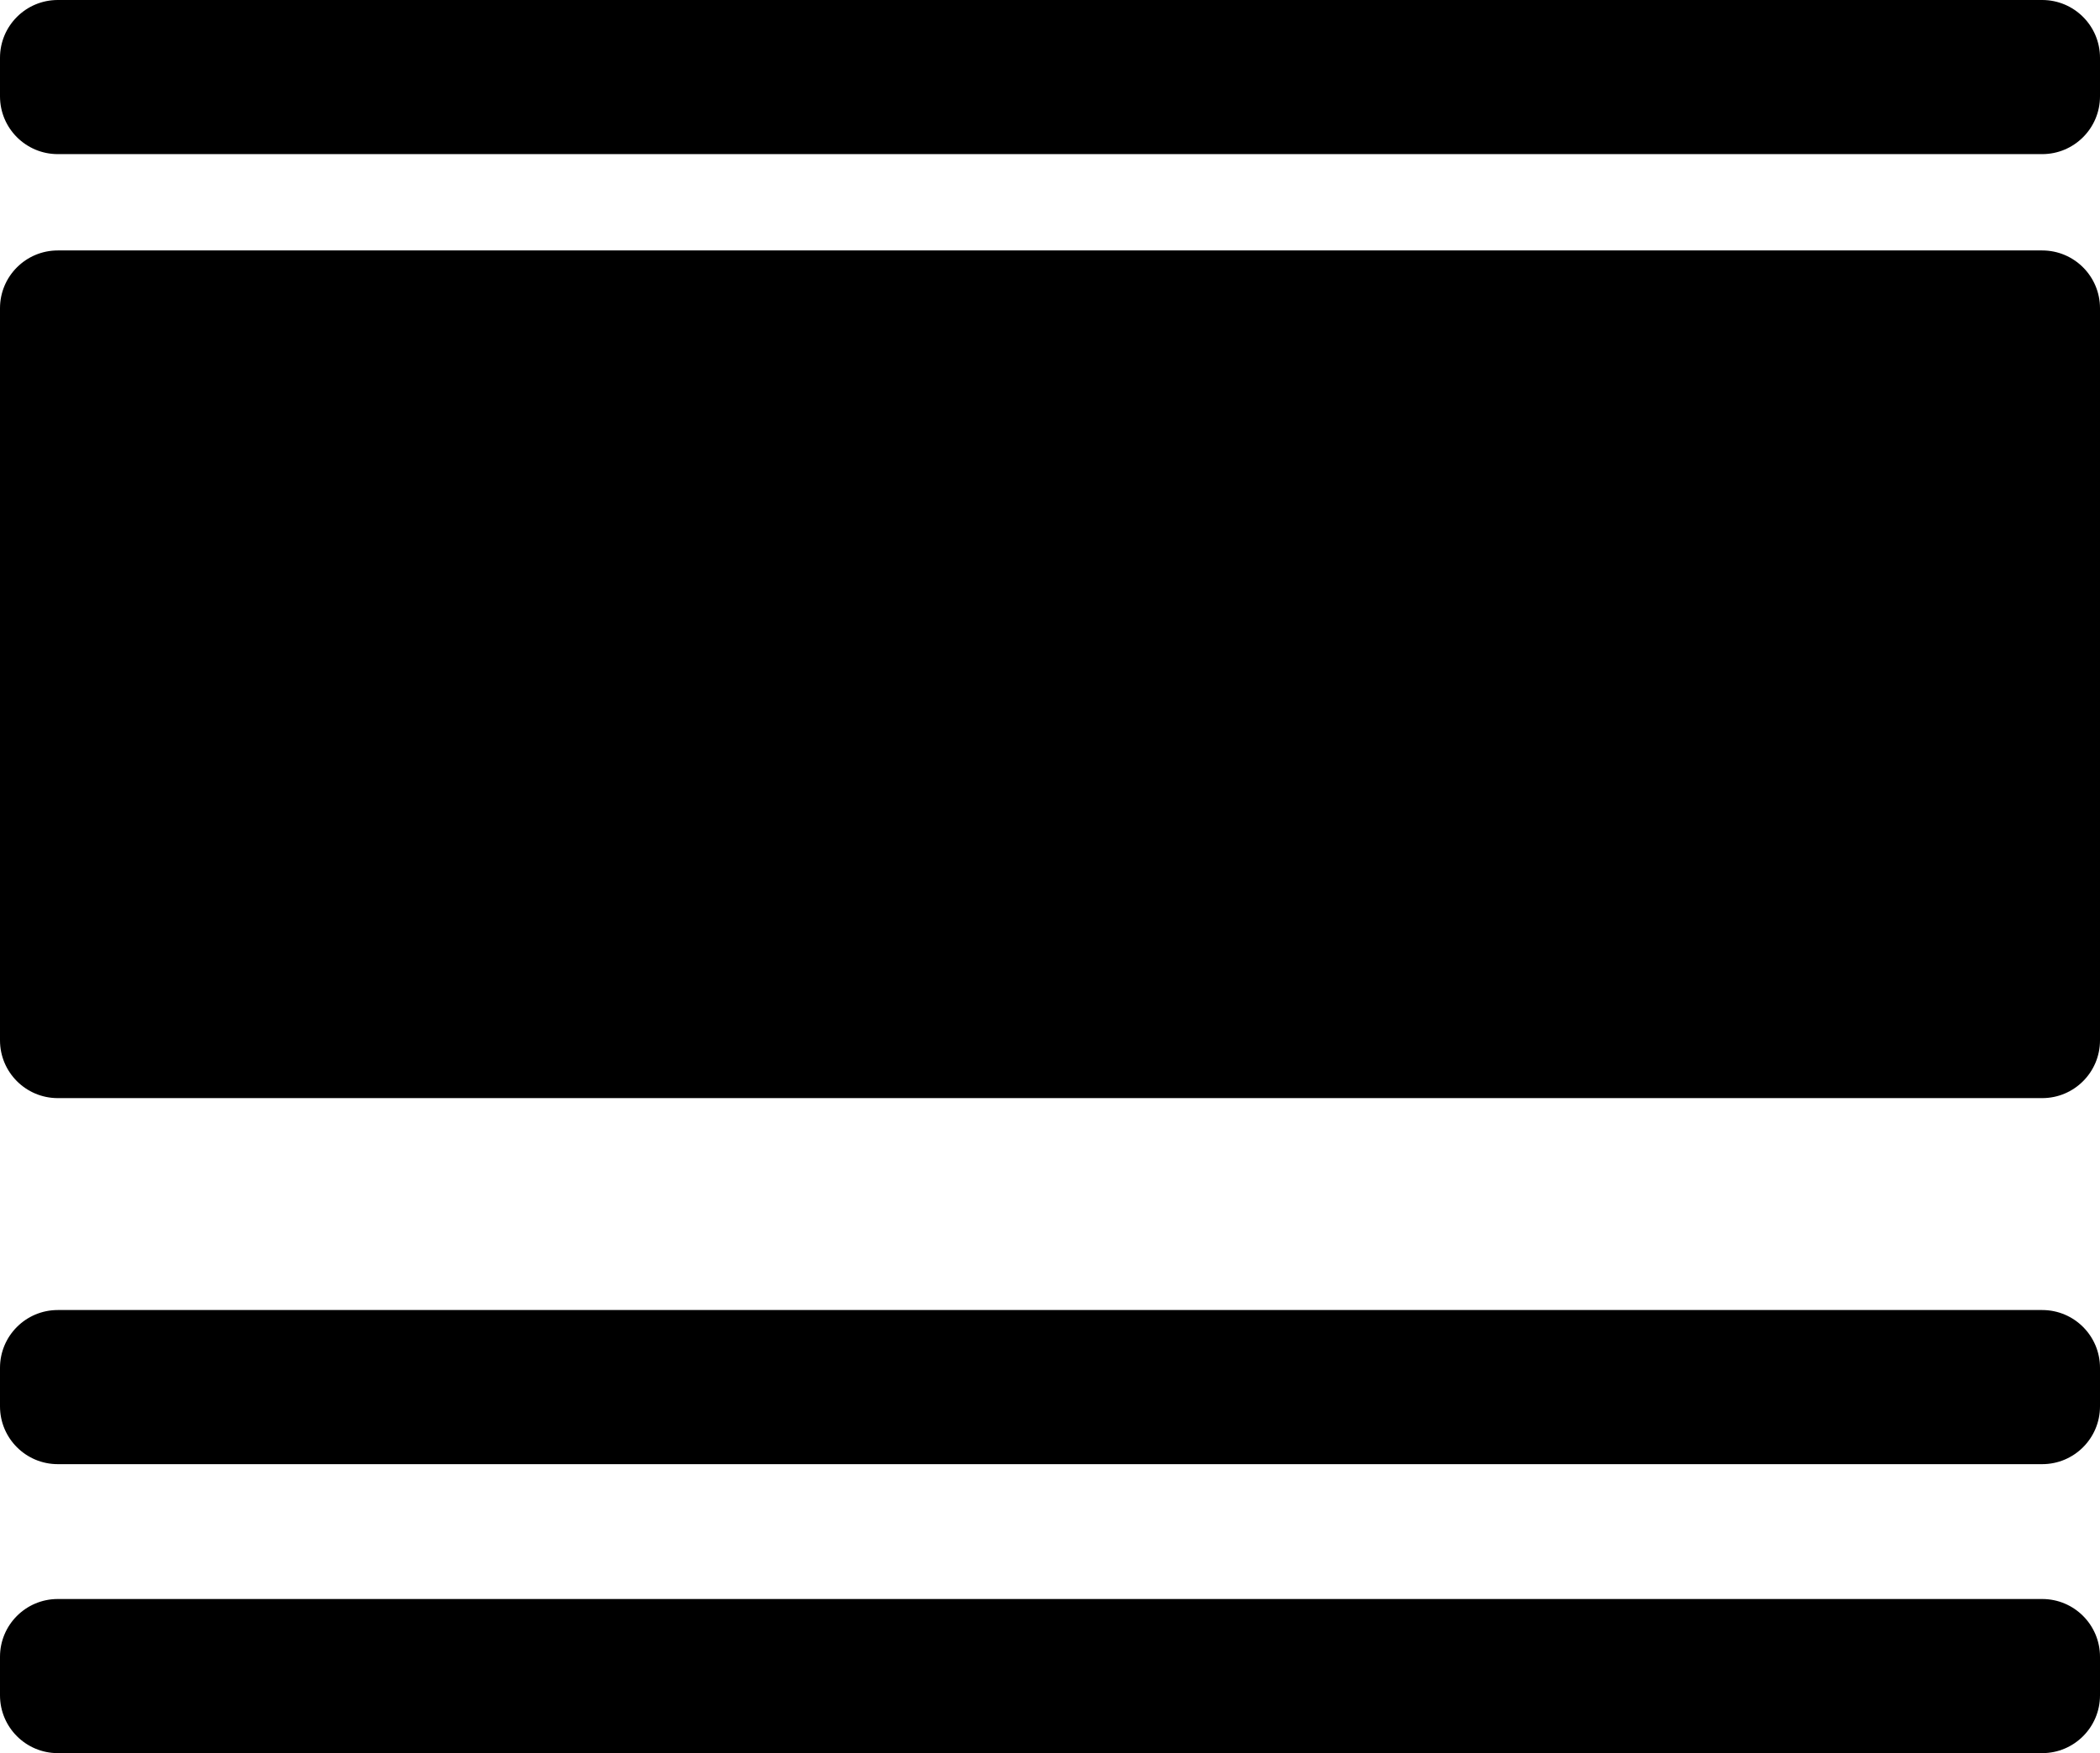 <svg width="109" height="91" viewBox="0 0 109 91" fill="none" xmlns="http://www.w3.org/2000/svg">
<path d="M0 16C0 14.343 1.343 13 3 13H106C107.657 13 109 14.343 109 16V54C109 55.657 107.657 57 106 57H3C1.343 57 0 55.657 0 54V16Z" fill="currentColor"/>
<path d="M0 71C0 69.343 1.343 68 3 68H106C107.657 68 109 69.343 109 71V73C109 74.657 107.657 76 106 76H3C1.343 76 0 74.657 0 73V71Z" fill="currentColor"/>
<path d="M0 3C0 1.343 1.343 0 3 0H106C107.657 0 109 1.343 109 3V5C109 6.657 107.657 8 106 8H3C1.343 8 0 6.657 0 5V3Z" fill="currentColor"/>
<path d="M0 86C0 84.343 1.343 83 3 83H106C107.657 83 109 84.343 109 86V88C109 89.657 107.657 91 106 91H3C1.343 91 0 89.657 0 88V86Z" fill="currentColor"/>
</svg>
